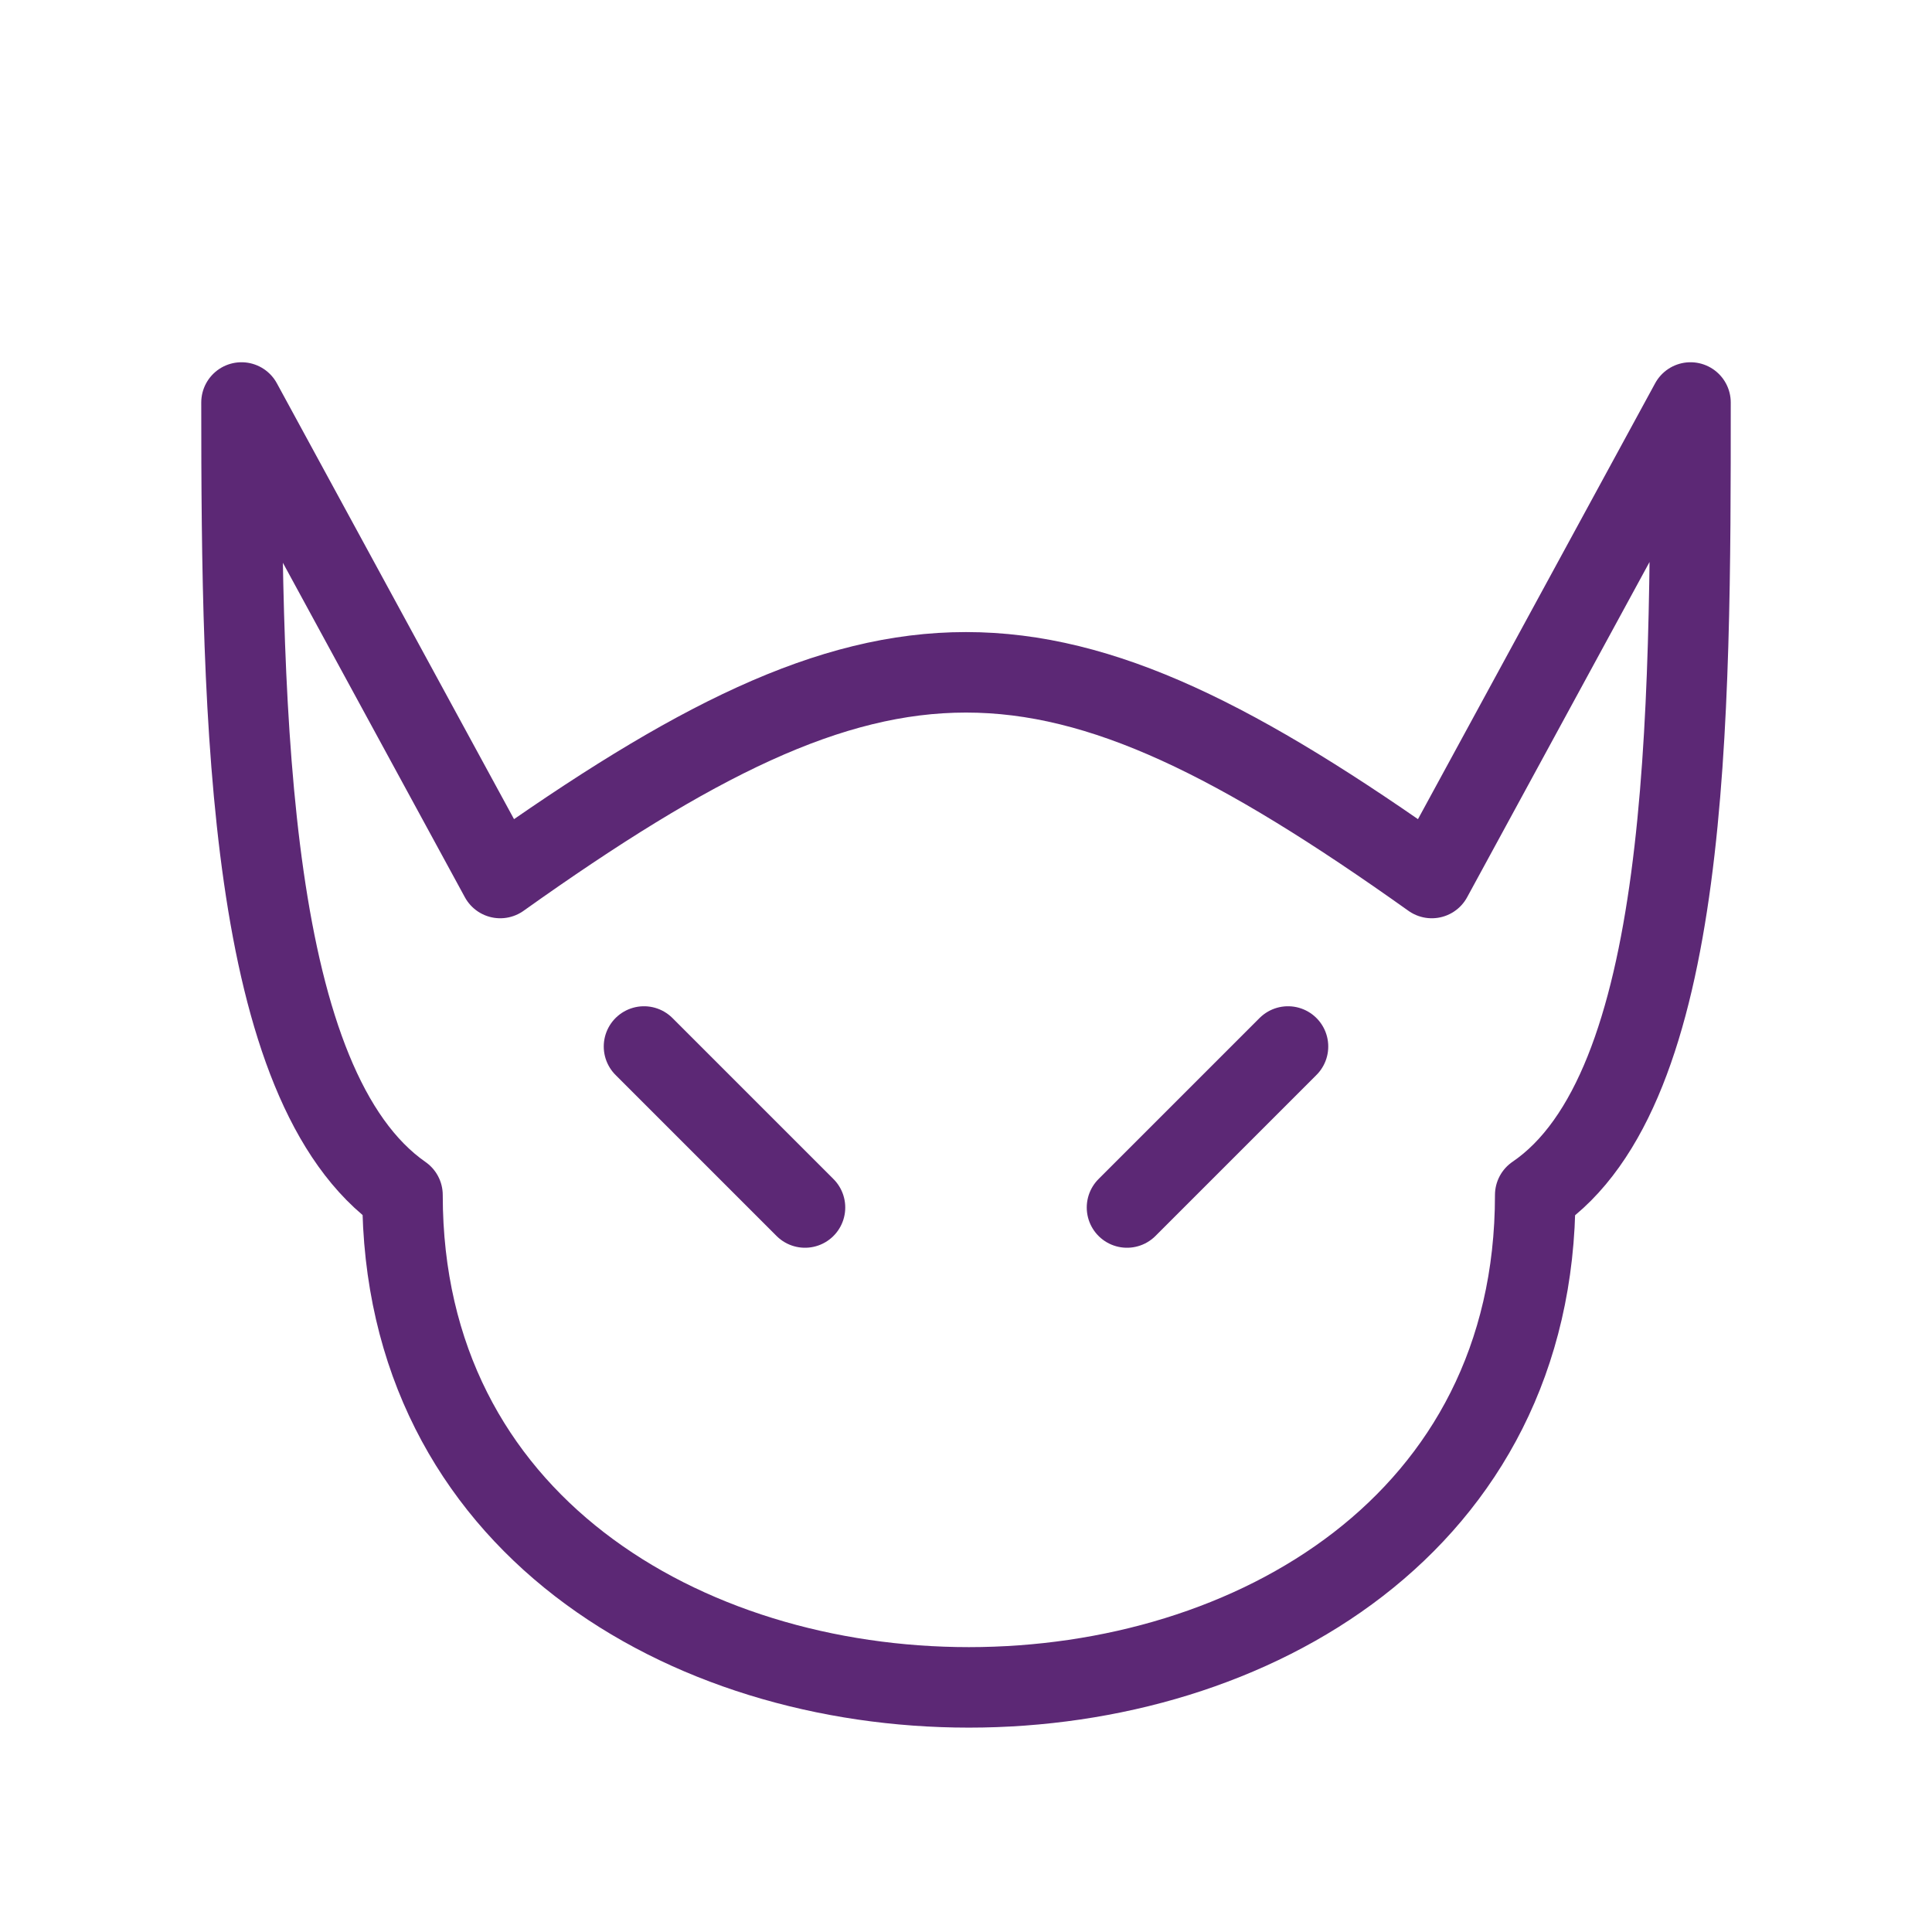 <svg width="24" height="24" viewBox="0 0 24 24" fill="none" xmlns="http://www.w3.org/2000/svg">
<g filter="url(#filter0_i_616_673)">
<path d="M6.214 9.907L3 4C3 7.938 3.071 12.5 5 13.845C5 22 19.071 22 19.071 13.845C21 12.532 21 7.938 21 4L17.786 9.907C13 6.5 11 6.5 6.214 9.907Z" stroke="#5C2875" stroke-linejoin="round"/>
<path d="M8 12L10 14" stroke="#5C2875" stroke-linecap="round" stroke-linejoin="round"/>
<path d="M16 12L14 14" stroke="#5C2875" stroke-linecap="round" stroke-linejoin="round"/>
</g>
<defs>
<filter id="filter0_i_616_673" x="2.5" y="3.5" width="19" height="17.961" filterUnits="userSpaceOnUse" color-interpolation-filters="sRGB">
<feFlood flood-opacity="0" result="BackgroundImageFix"/>
<feBlend mode="normal" in="SourceGraphic" in2="BackgroundImageFix" result="shape"/>
<feColorMatrix in="SourceAlpha" type="matrix" values="0 0 0 0 0 0 0 0 0 0 0 0 0 0 0 0 0 0 127 0" result="hardAlpha"/>
<feOffset dy="1"/>
<feGaussianBlur stdDeviation="0.5"/>
<feComposite in2="hardAlpha" operator="arithmetic" k2="-1" k3="1"/>
<feColorMatrix type="matrix" values="0 0 0 0 0 0 0 0 0 0 0 0 0 0 0 0 0 0 0.4 0"/>
<feBlend mode="normal" in2="shape" result="effect1_innerShadow_616_673"/>
</filter>
</defs>
</svg>
